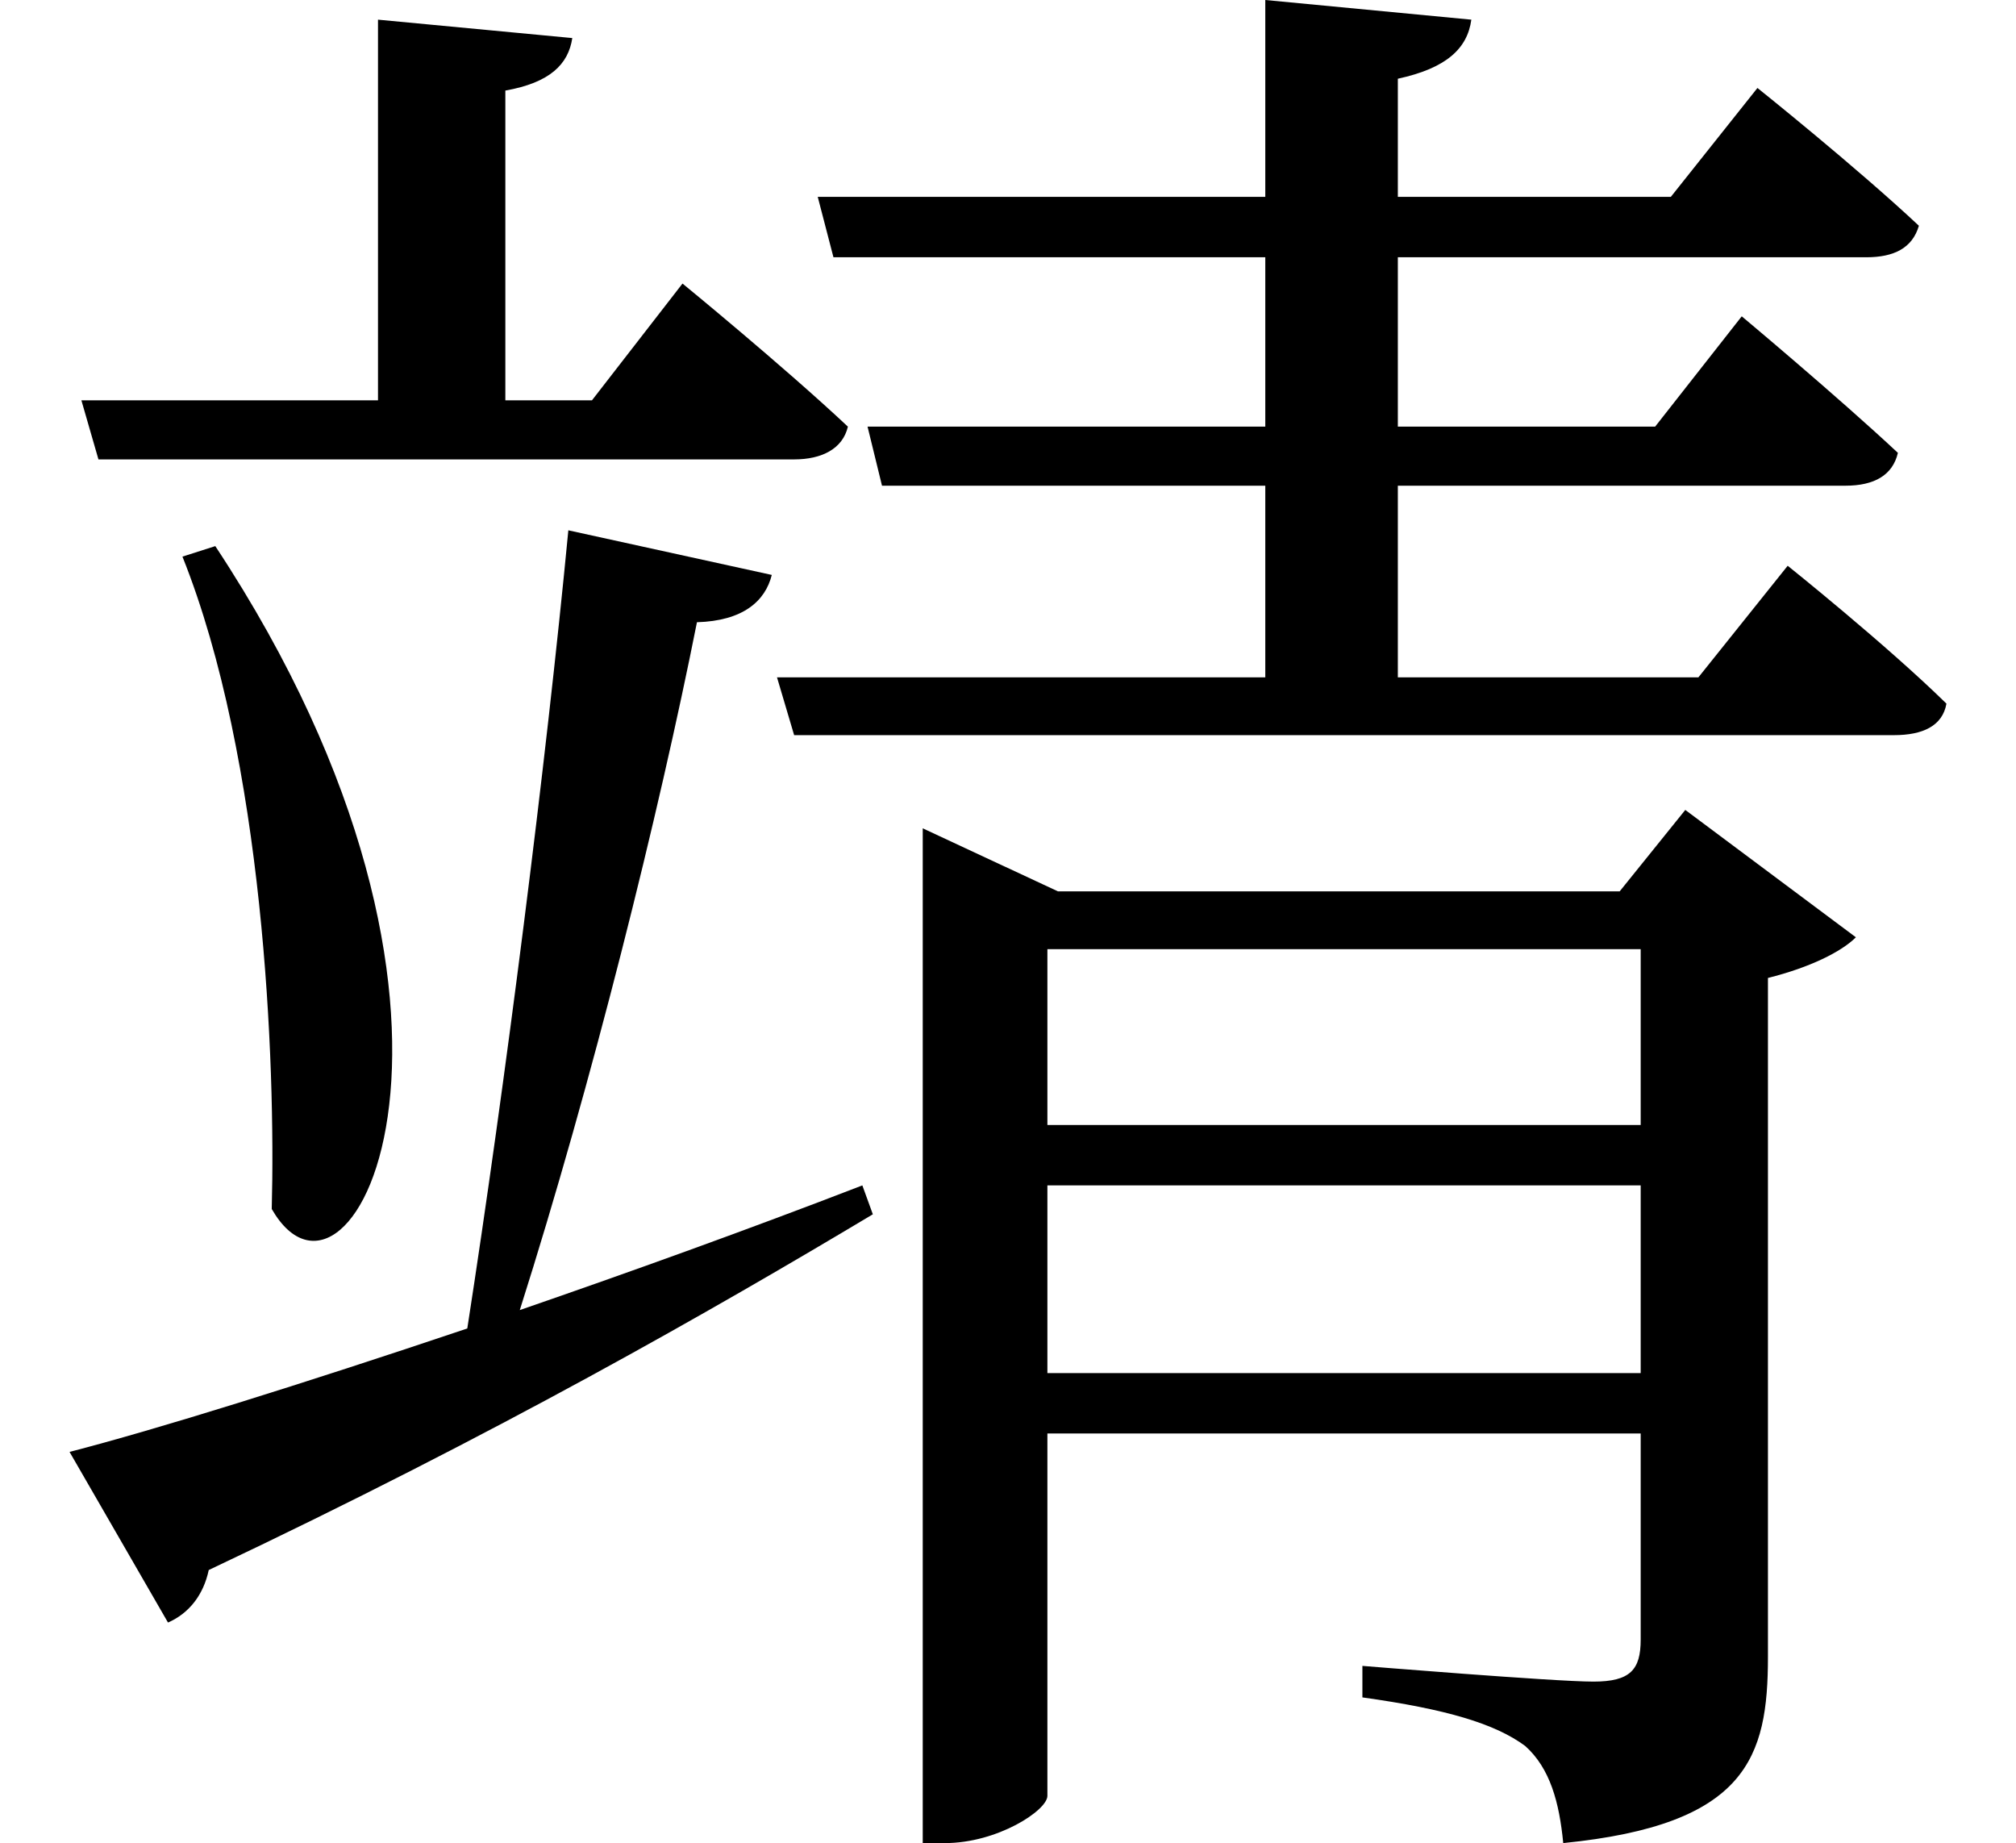 <svg height="21.938" viewBox="0 0 24 21.938" width="24" xmlns="http://www.w3.org/2000/svg">
<path d="M2.547,13.609 L2.156,13.484 C3.125,11.062 3.266,7.469 3.219,5.719 C4.172,4.062 6.219,8.047 2.547,13.609 Z M15.047,20.109 L15.047,17.766 L9.719,17.766 L9.906,17.047 L15.047,17.047 L15.047,15.031 L10.312,15.031 L10.484,14.328 L15.047,14.328 L15.047,12.047 L9.234,12.047 L9.438,11.359 L22.531,11.359 C22.875,11.359 23.109,11.469 23.156,11.734 C22.438,12.438 21.266,13.375 21.266,13.375 L20.203,12.047 L16.625,12.047 L16.625,14.328 L21.953,14.328 C22.297,14.328 22.516,14.453 22.578,14.719 C21.859,15.391 20.719,16.344 20.719,16.344 L19.688,15.031 L16.625,15.031 L16.625,17.047 L22.203,17.047 C22.531,17.047 22.75,17.156 22.828,17.422 C22.078,18.125 20.906,19.062 20.906,19.062 L19.875,17.766 L16.625,17.766 L16.625,19.172 C17.203,19.297 17.453,19.531 17.5,19.875 Z M19.516,6 L19.516,3.766 L12.453,3.766 L12.453,6 Z M19.516,6.719 L12.453,6.719 L12.453,8.812 L19.516,8.812 Z M10.969,9.5 L10.969,-1.828 L11.234,-1.828 C11.859,-1.828 12.453,-1.438 12.453,-1.266 L12.453,3.047 L19.516,3.047 L19.516,0.594 C19.516,0.234 19.391,0.094 18.953,0.094 C18.484,0.094 16.203,0.281 16.203,0.281 L16.203,-0.094 C17.203,-0.234 17.781,-0.406 18.141,-0.672 C18.438,-0.938 18.547,-1.344 18.594,-1.828 C20.781,-1.609 21.031,-0.812 21.031,0.391 L21.031,8.469 C21.531,8.594 21.906,8.781 22.078,8.953 L20.047,10.469 L19.266,9.5 L12.578,9.5 L10.969,10.25 Z M4.484,19.875 L4.484,15.344 L0.953,15.344 L1.156,14.641 L9.438,14.641 C9.766,14.641 10.016,14.766 10.078,15.031 C9.312,15.75 8.109,16.734 8.109,16.734 L7.031,15.344 L6,15.344 L6,19.031 C6.531,19.125 6.75,19.344 6.797,19.656 Z M6.75,13.797 C6.484,11.016 6,7.219 5.547,4.297 C3.547,3.625 1.844,3.094 0.812,2.828 L1.984,0.797 C2.234,0.906 2.406,1.125 2.469,1.422 C5.906,3.047 8.469,4.516 10.375,5.656 L10.25,6 C8.875,5.469 7.484,4.969 6.172,4.516 C7.031,7.219 7.828,10.422 8.281,12.703 C8.828,12.719 9.094,12.953 9.172,13.266 Z" transform="translate(0.016, 20.109) scale(1, -1)"/>
</svg>